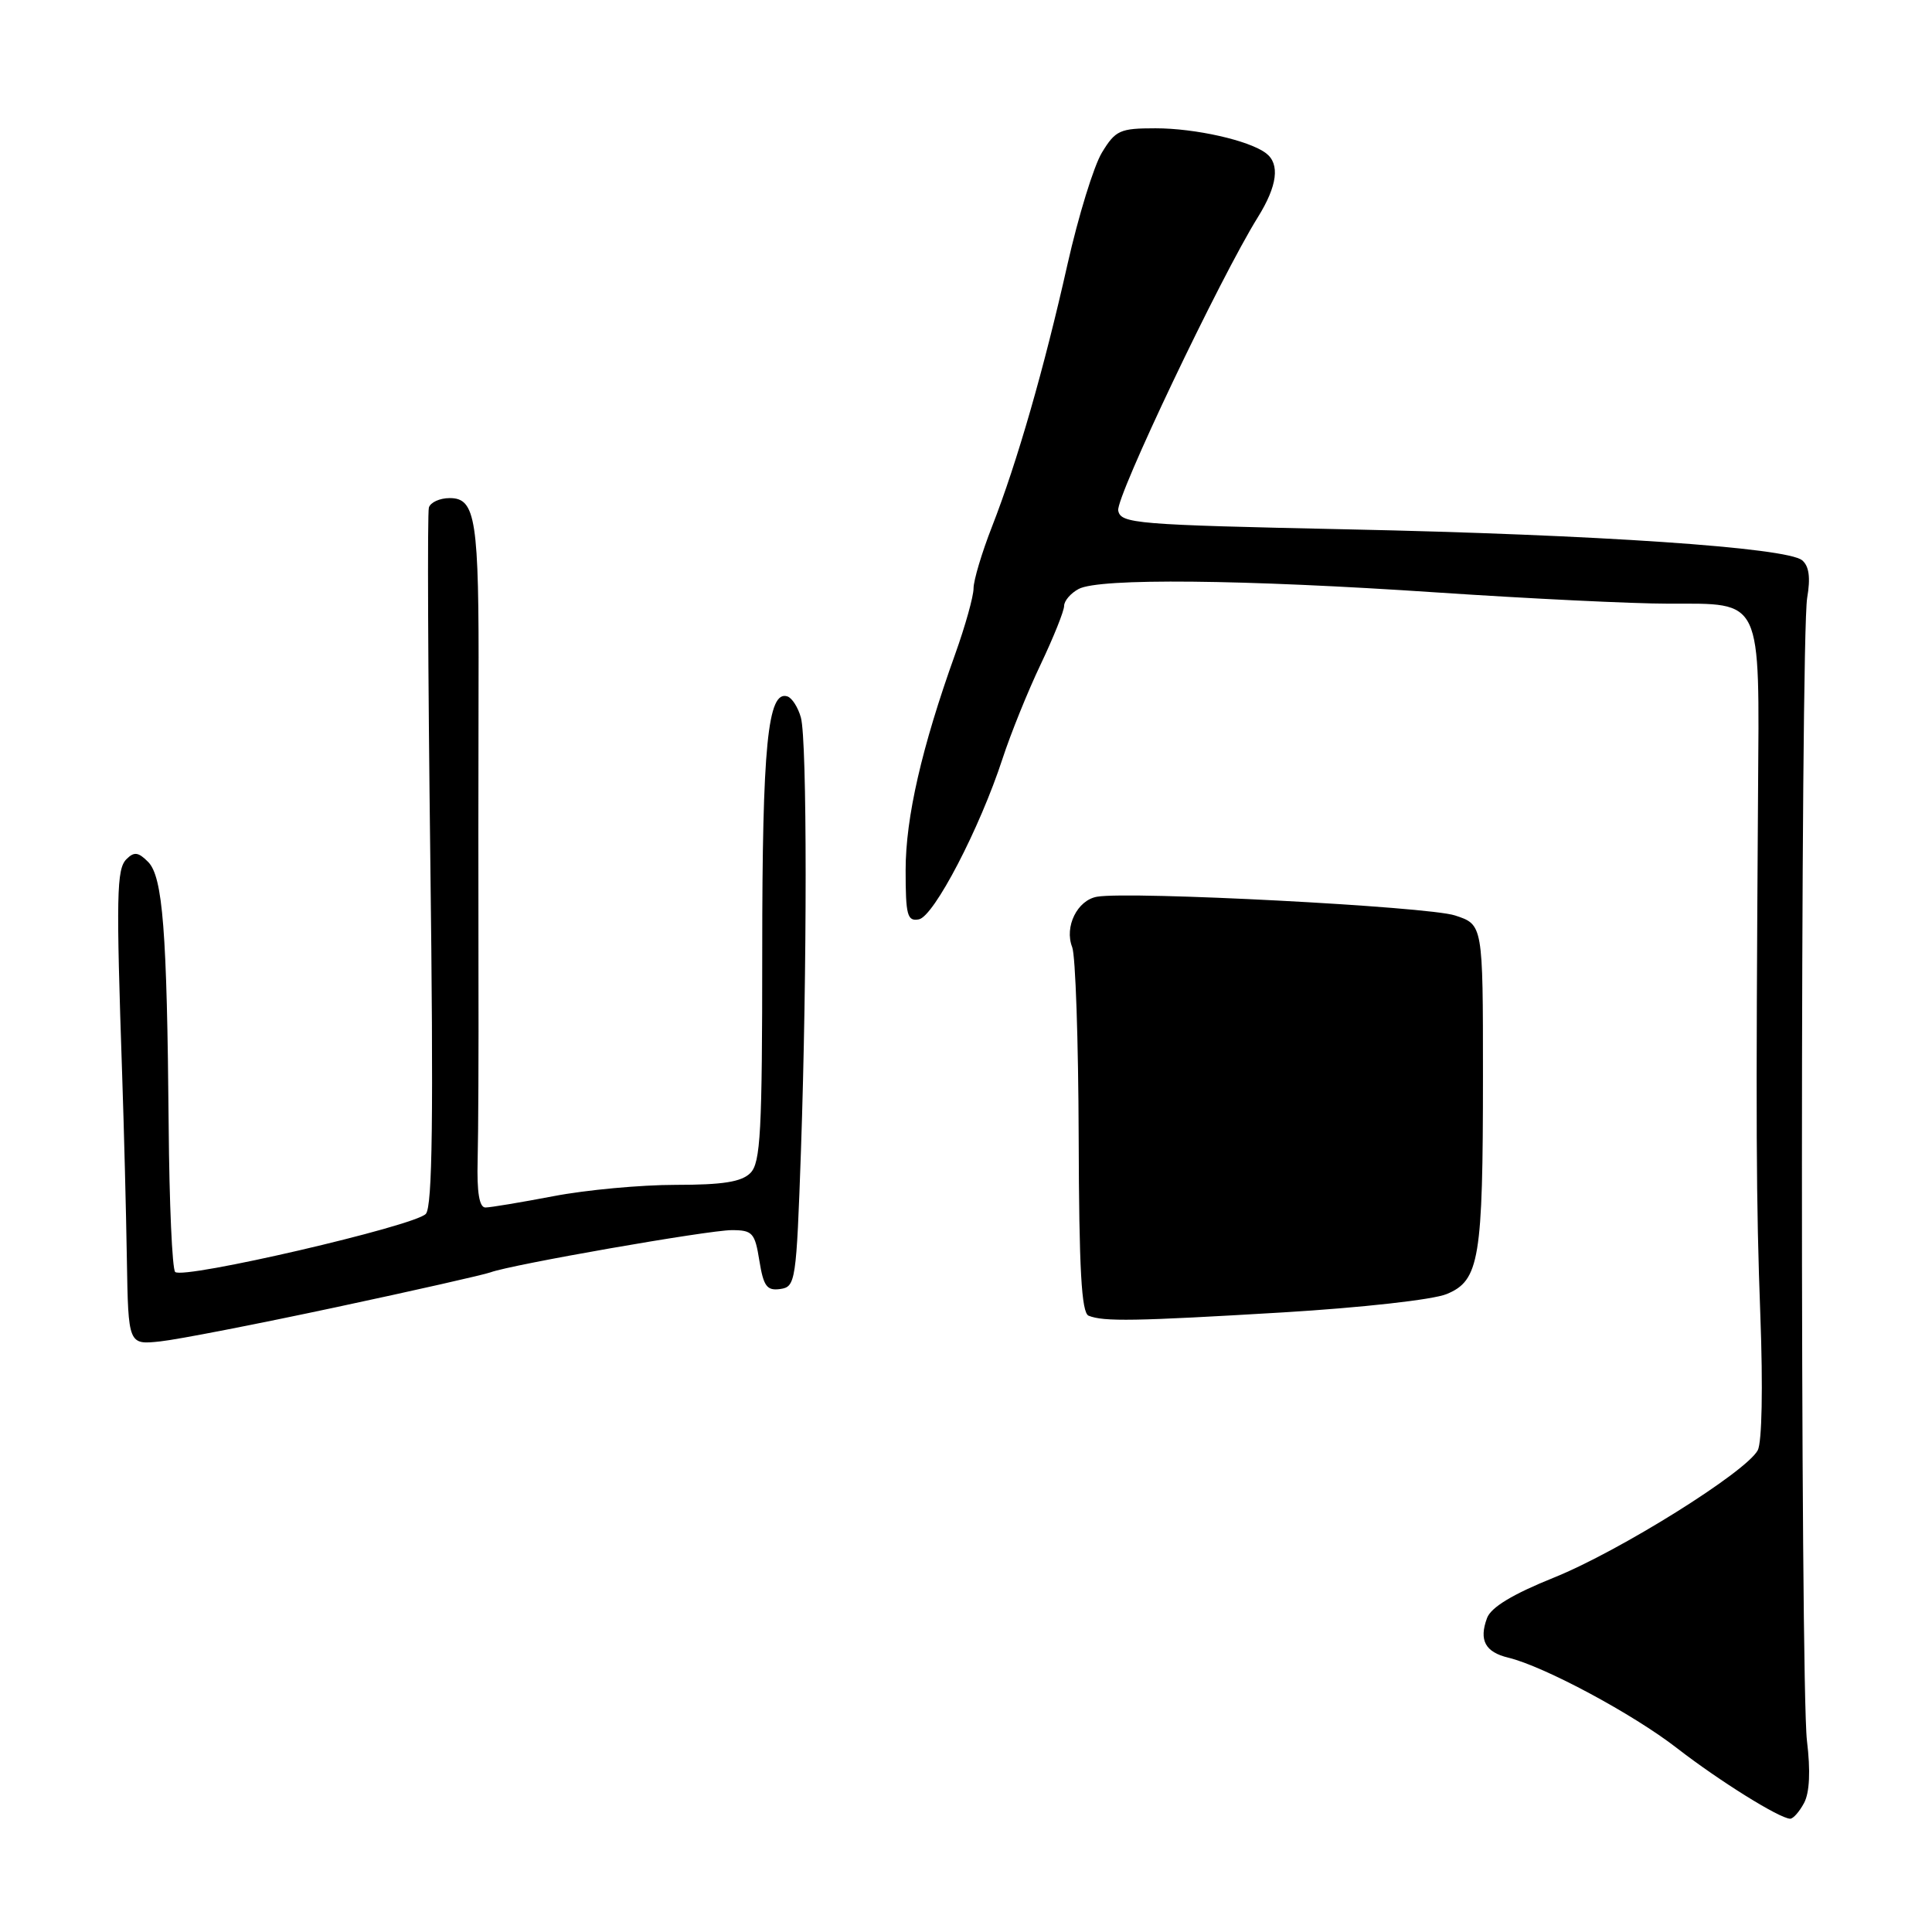<?xml version="1.0" encoding="UTF-8" standalone="no"?>
<!DOCTYPE svg PUBLIC "-//W3C//DTD SVG 1.1//EN" "http://www.w3.org/Graphics/SVG/1.1/DTD/svg11.dtd" >
<svg xmlns="http://www.w3.org/2000/svg" xmlns:xlink="http://www.w3.org/1999/xlink" version="1.1" viewBox="0 0 256 256">
 <g >
 <path fill="currentColor"
d=" M 239.05 238.90 C 239.78 237.53 239.92 234.67 239.43 230.65 C 238.53 223.09 238.55 84.62 239.46 79.22 C 239.92 76.54 239.71 75.00 238.79 74.24 C 236.76 72.55 211.65 70.84 178.51 70.14 C 150.39 69.54 148.50 69.38 148.17 67.65 C 147.83 65.89 161.69 36.78 166.68 28.77 C 169.26 24.62 169.63 21.72 167.75 20.30 C 165.52 18.61 158.39 17.00 153.12 17.00 C 148.39 17.00 147.81 17.26 146.01 20.22 C 144.93 22.00 142.89 28.64 141.46 34.97 C 138.36 48.79 134.78 61.25 131.45 69.77 C 130.10 73.22 129.00 76.90 129.00 77.96 C 129.00 79.02 127.90 82.95 126.56 86.69 C 122.13 99.04 120.00 108.34 120.00 115.30 C 120.00 121.28 120.22 122.11 121.75 121.82 C 123.74 121.46 129.83 109.76 132.85 100.50 C 133.93 97.20 136.20 91.58 137.91 88.00 C 139.61 84.42 141.00 80.95 141.00 80.29 C 141.00 79.62 141.87 78.60 142.93 78.04 C 145.65 76.58 164.65 76.77 190.50 78.51 C 202.60 79.32 216.37 79.99 221.10 79.99 C 233.63 80.00 233.13 78.94 232.95 105.13 C 232.65 149.73 232.69 158.95 233.26 174.45 C 233.61 183.80 233.47 191.13 232.91 192.17 C 231.36 195.06 214.59 205.54 205.90 209.04 C 200.44 211.24 197.57 212.97 197.04 214.40 C 195.95 217.34 196.79 218.91 199.86 219.65 C 204.61 220.80 216.38 227.11 222.21 231.64 C 227.81 235.98 235.80 240.96 237.21 240.99 C 237.61 240.99 238.43 240.06 239.05 238.90 Z  M 44.50 173.22 C 54.95 170.99 64.17 168.90 65.00 168.59 C 67.68 167.58 93.85 163.00 96.96 163.00 C 99.71 163.00 100.03 163.35 100.62 167.05 C 101.17 170.45 101.62 171.05 103.39 170.80 C 105.42 170.51 105.52 169.83 106.13 152.50 C 106.96 128.40 106.96 98.07 106.12 95.07 C 105.75 93.74 104.95 92.48 104.34 92.28 C 101.73 91.41 101.00 98.77 101.00 126.08 C 101.00 150.00 100.78 154.08 99.43 155.43 C 98.25 156.61 95.77 157.00 89.52 157.00 C 84.93 157.00 77.65 157.67 73.34 158.50 C 69.03 159.32 64.97 160.00 64.32 160.00 C 63.51 160.00 63.18 157.99 63.29 153.75 C 63.38 150.31 63.43 139.18 63.40 129.00 C 63.38 118.83 63.38 101.72 63.41 91.00 C 63.48 68.80 63.05 66.00 59.59 66.00 C 58.28 66.00 57.04 66.56 56.83 67.25 C 56.62 67.94 56.71 88.97 57.02 114.00 C 57.45 148.01 57.30 159.84 56.43 160.84 C 55.03 162.43 24.24 169.57 23.21 168.54 C 22.82 168.15 22.43 159.43 22.35 149.16 C 22.13 123.31 21.57 116.15 19.62 114.20 C 18.33 112.90 17.77 112.83 16.76 113.84 C 15.44 115.15 15.38 118.59 16.19 142.50 C 16.43 149.65 16.71 160.61 16.81 166.85 C 17.00 178.20 17.00 178.20 21.25 177.74 C 23.59 177.49 34.05 175.45 44.50 173.22 Z  M 170.00 173.90 C 180.43 173.27 189.89 172.22 191.69 171.47 C 196.03 169.68 196.50 166.84 196.50 142.51 C 196.50 122.51 196.50 122.51 192.79 121.30 C 189.21 120.12 149.74 118.06 145.37 118.82 C 142.75 119.27 141.01 122.80 142.07 125.50 C 142.51 126.60 142.89 137.93 142.93 150.67 C 142.98 168.21 143.30 173.96 144.25 174.34 C 146.25 175.14 150.35 175.07 170.00 173.90 Z "/>
</g>
</svg>